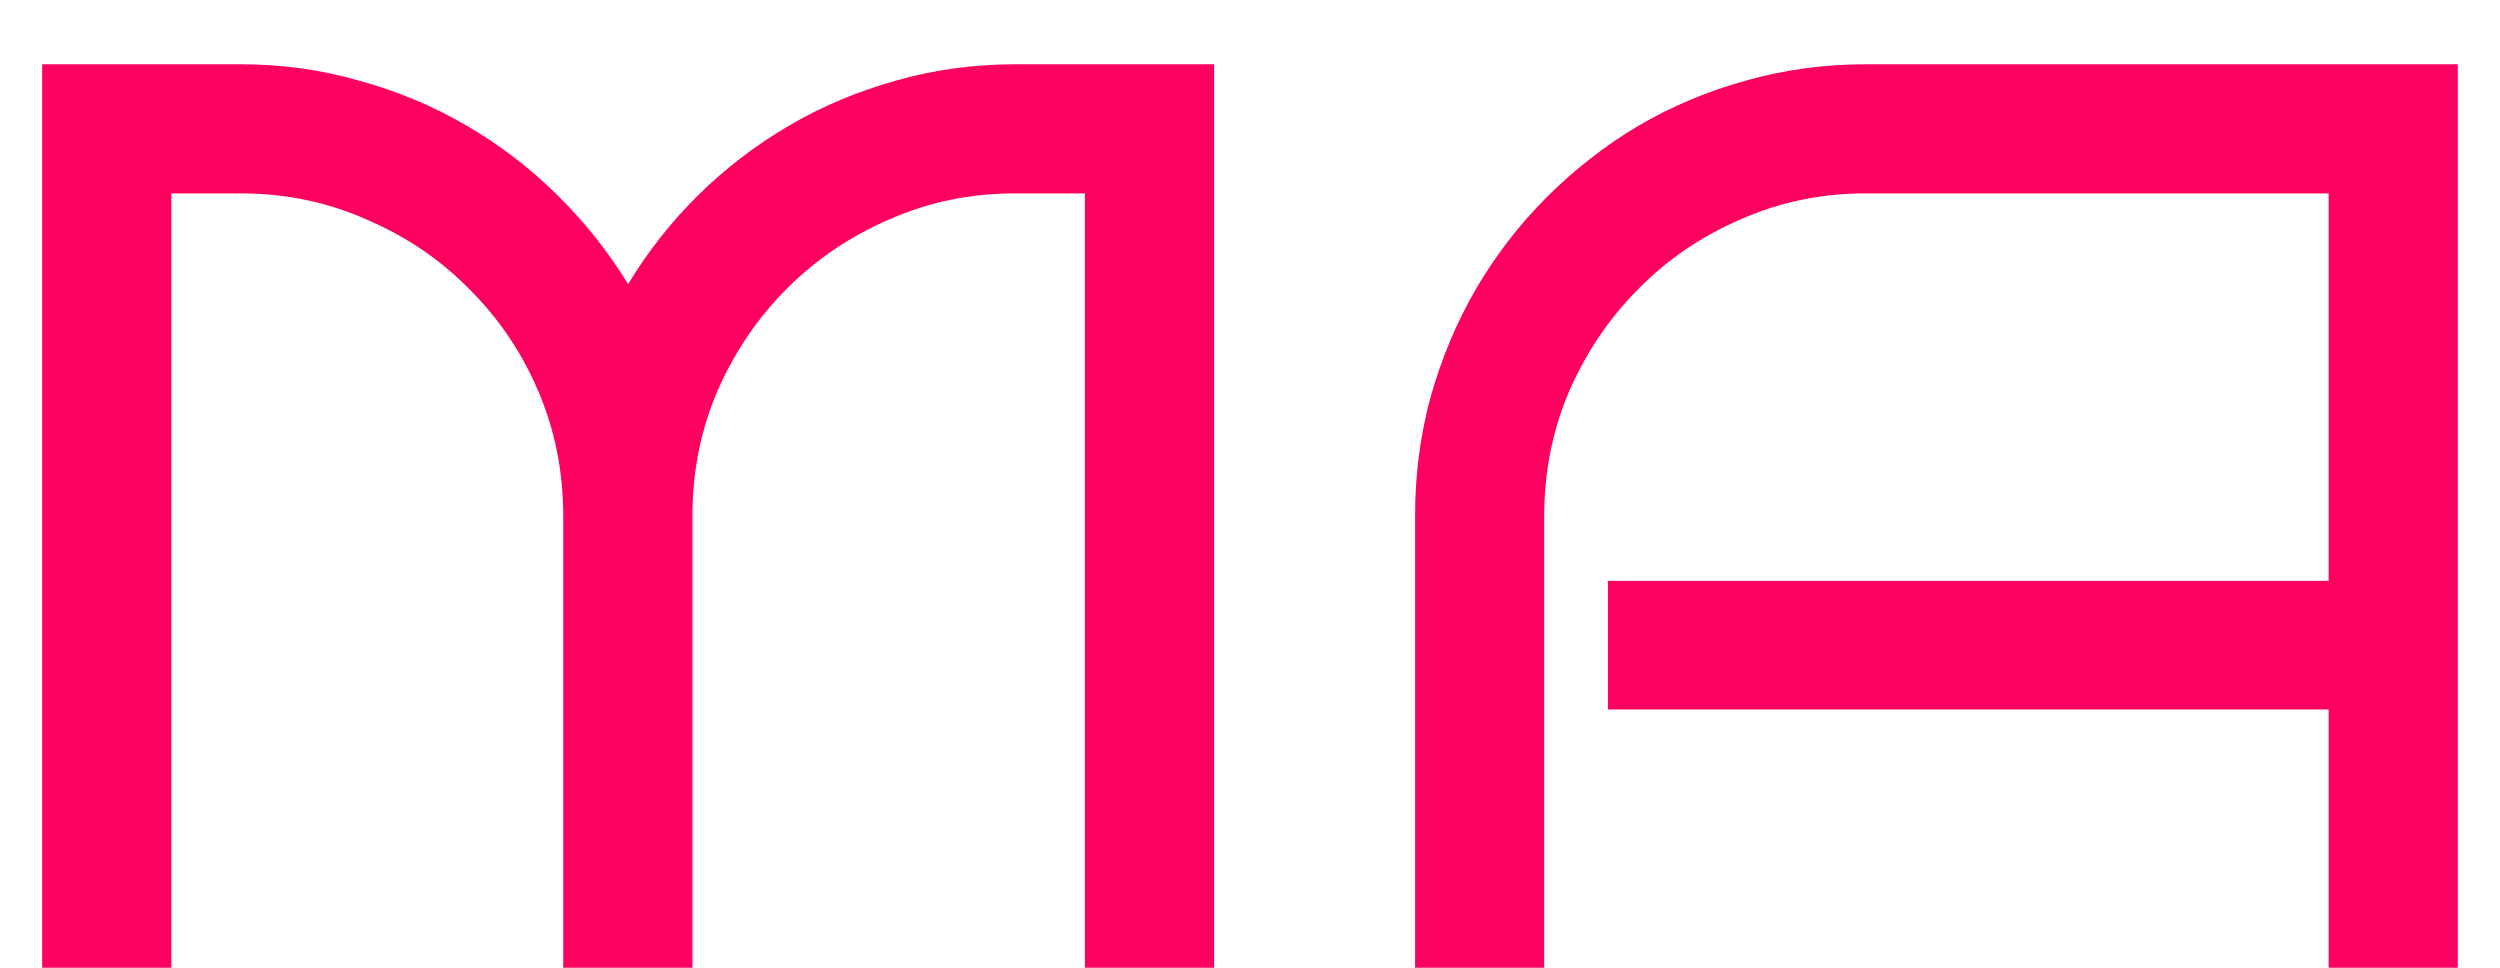 <svg width="31" height="12" viewBox="0 0 31 12" fill="none" xmlns="http://www.w3.org/2000/svg">
<path d="M8.586 12H6.984V6.398C6.984 5.846 6.88 5.328 6.672 4.844C6.464 4.359 6.177 3.938 5.812 3.578C5.453 3.214 5.029 2.927 4.539 2.719C4.055 2.505 3.536 2.398 2.984 2.398H2.125V12H0.523V0.797H2.984C3.495 0.797 3.984 0.865 4.453 1C4.927 1.13 5.37 1.315 5.781 1.555C6.193 1.794 6.568 2.081 6.906 2.414C7.245 2.747 7.539 3.117 7.789 3.523C8.034 3.117 8.326 2.747 8.664 2.414C9.003 2.081 9.378 1.794 9.789 1.555C10.2 1.315 10.641 1.13 11.109 1C11.583 0.865 12.075 0.797 12.586 0.797H15.055V12H13.453V2.398H12.586C12.034 2.398 11.516 2.505 11.031 2.719C10.547 2.927 10.122 3.214 9.758 3.578C9.398 3.938 9.112 4.359 8.898 4.844C8.69 5.328 8.586 5.846 8.586 6.398V12ZM30.477 12H28.875V8.797H19.938V7.203H28.875V2.398H23.133C22.586 2.398 22.07 2.505 21.586 2.719C21.102 2.927 20.68 3.214 20.32 3.578C19.961 3.938 19.674 4.359 19.461 4.844C19.253 5.328 19.148 5.846 19.148 6.398V12H17.547V6.398C17.547 5.883 17.612 5.388 17.742 4.914C17.878 4.435 18.065 3.99 18.305 3.578C18.549 3.161 18.841 2.784 19.18 2.445C19.523 2.102 19.901 1.807 20.312 1.562C20.729 1.318 21.174 1.13 21.648 1C22.122 0.865 22.617 0.797 23.133 0.797H30.477V12Z" fill="#FE0060"/>
</svg>
